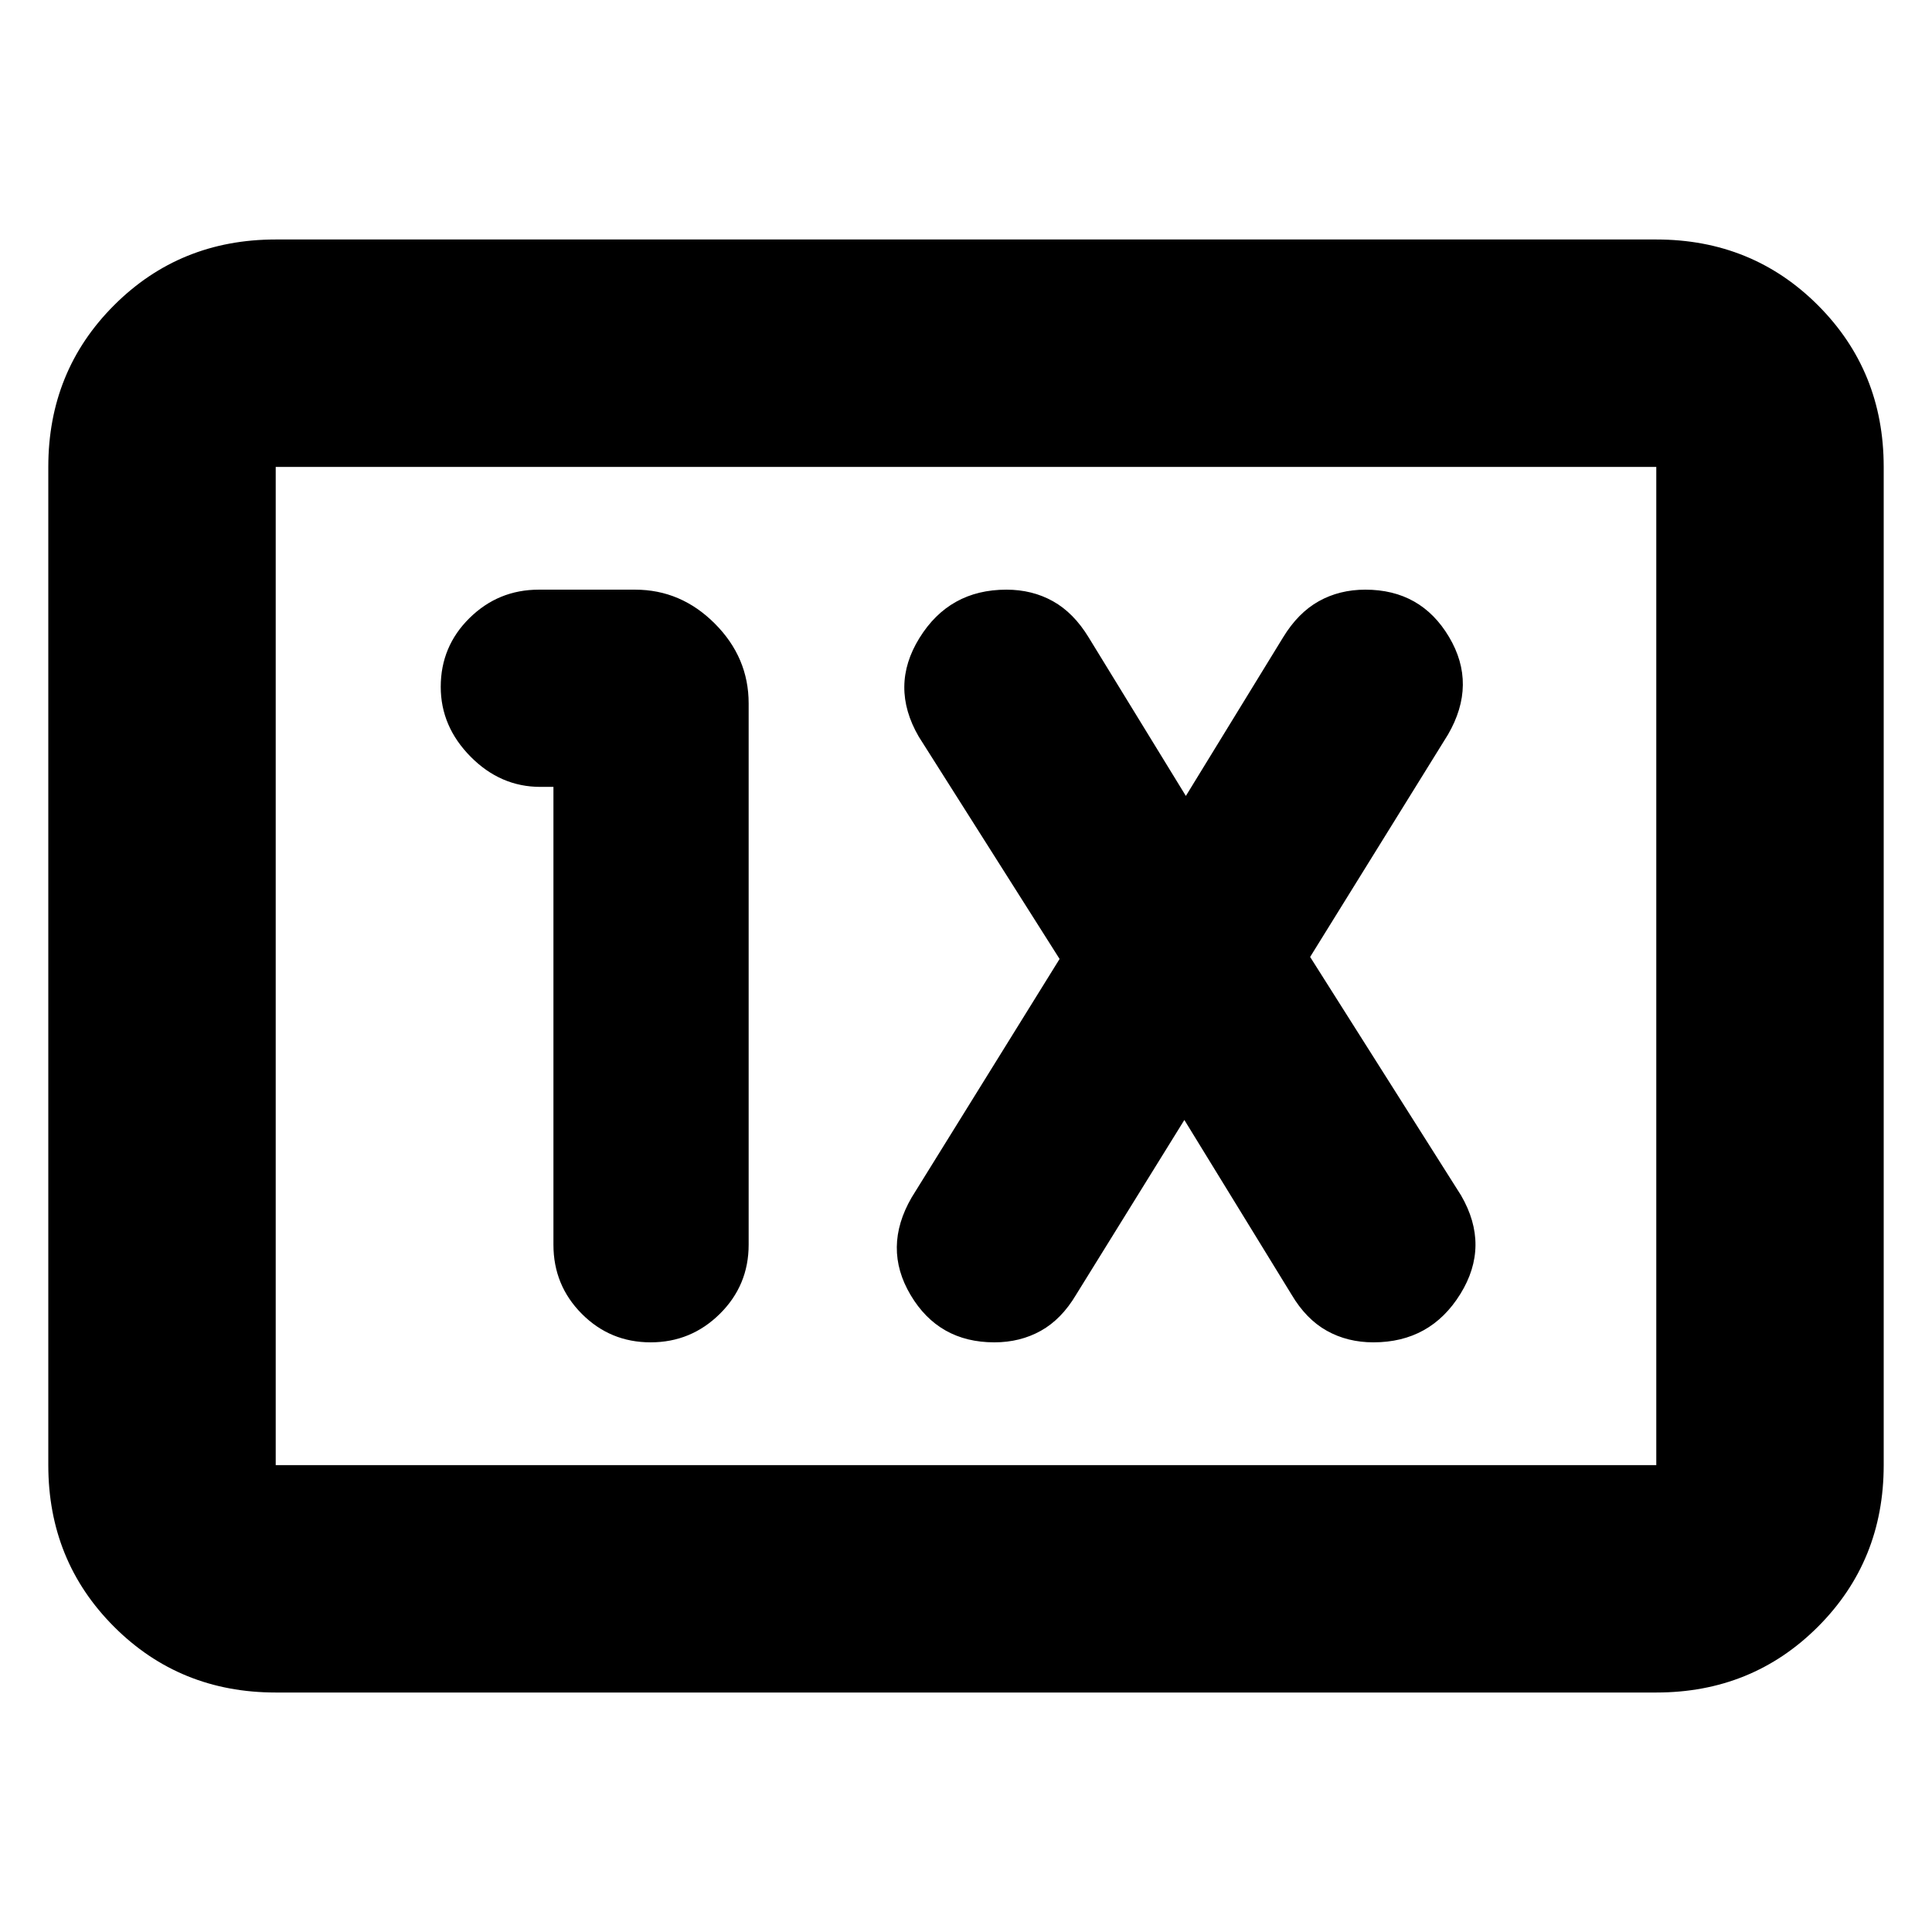 <svg xmlns="http://www.w3.org/2000/svg" height="20" viewBox="0 -960 960 960" width="20"><path d="M137-119q-47.64 0-80.32-32.68Q24-184.36 24-232v-496q0-47.64 32.68-80.32Q89.36-841 137-841h686q47.64 0 80.32 32.68Q936-775.64 936-728v496q0 47.64-32.68 80.32Q870.64-119 823-119H137Zm0-113h686v-496H137v496Zm0 0v-496 496Zm138-337v227.5q0 20.17 14.1 34.34Q303.2-293 323.29-293q20.09 0 34.4-14.16Q372-321.33 372-341.5v-269q0-22.8-16.82-39.65Q338.35-667 315.59-667h-47.83q-20.13 0-34.45 14.1Q219-638.8 219-618.71 219-599 233.85-584t34.65 15h6.5Zm313.5 165.5 53.27 86.79q7.23 12.21 17.52 17.96t23.14 5.75q28.32 0 43.2-24 14.87-24 .37-49l-75-118.5L719.5-595q14.5-25 .52-48.5-13.97-23.5-41.59-23.5-12.85 0-23.14 5.75-10.29 5.75-17.73 17.96l-48.31 78.79-48.31-78.79q-7.44-12.21-17.73-17.96T500.07-667q-28.32 0-43.19 24-14.88 24-.38 49l70 110.5L453-365q-14.5 25-.52 48.5 13.97 23.5 41.59 23.5 12.85 0 23.14-5.75 10.29-5.75 17.52-17.96l53.77-86.79Z"/></svg>